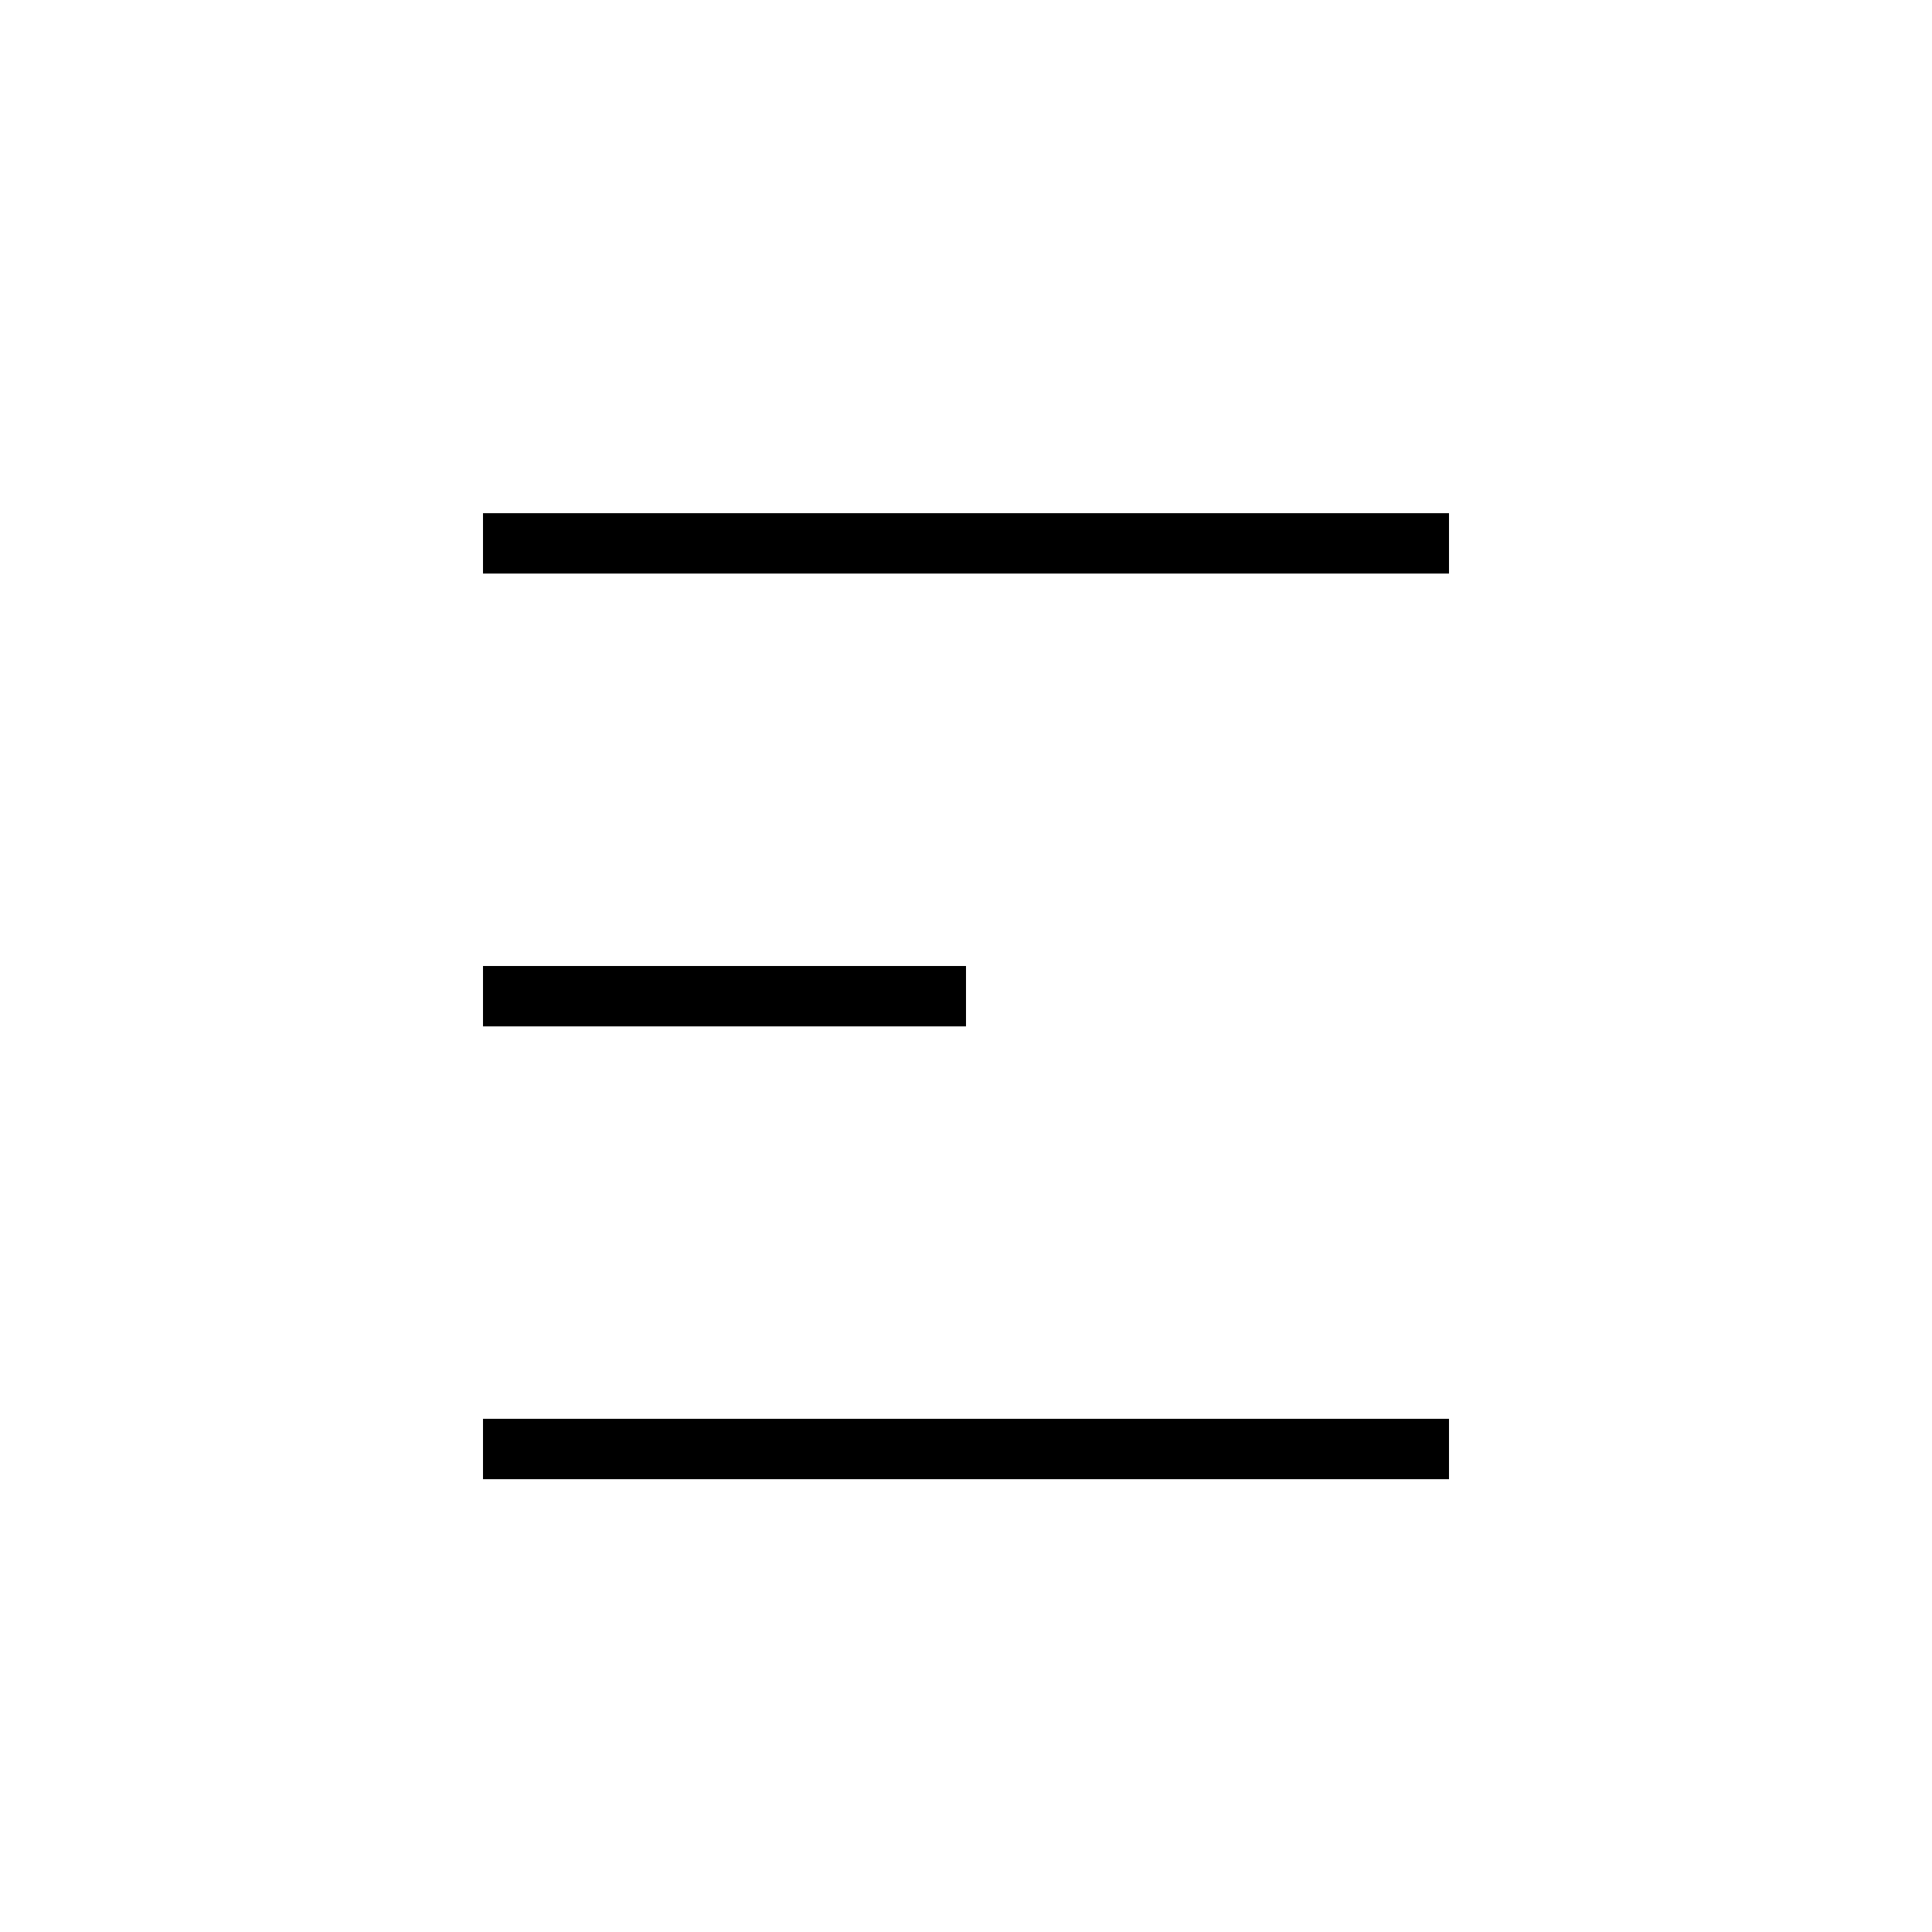<svg width="32" height="32" viewBox="0 0 32 32" fill="none" xmlns="http://www.w3.org/2000/svg">
<path d="M8 24H24" stroke="currentColor"/>
<path d="M8 9H24" stroke="currentColor"/>
<path d="M8 16.5H16" stroke="currentColor"/>
</svg>
